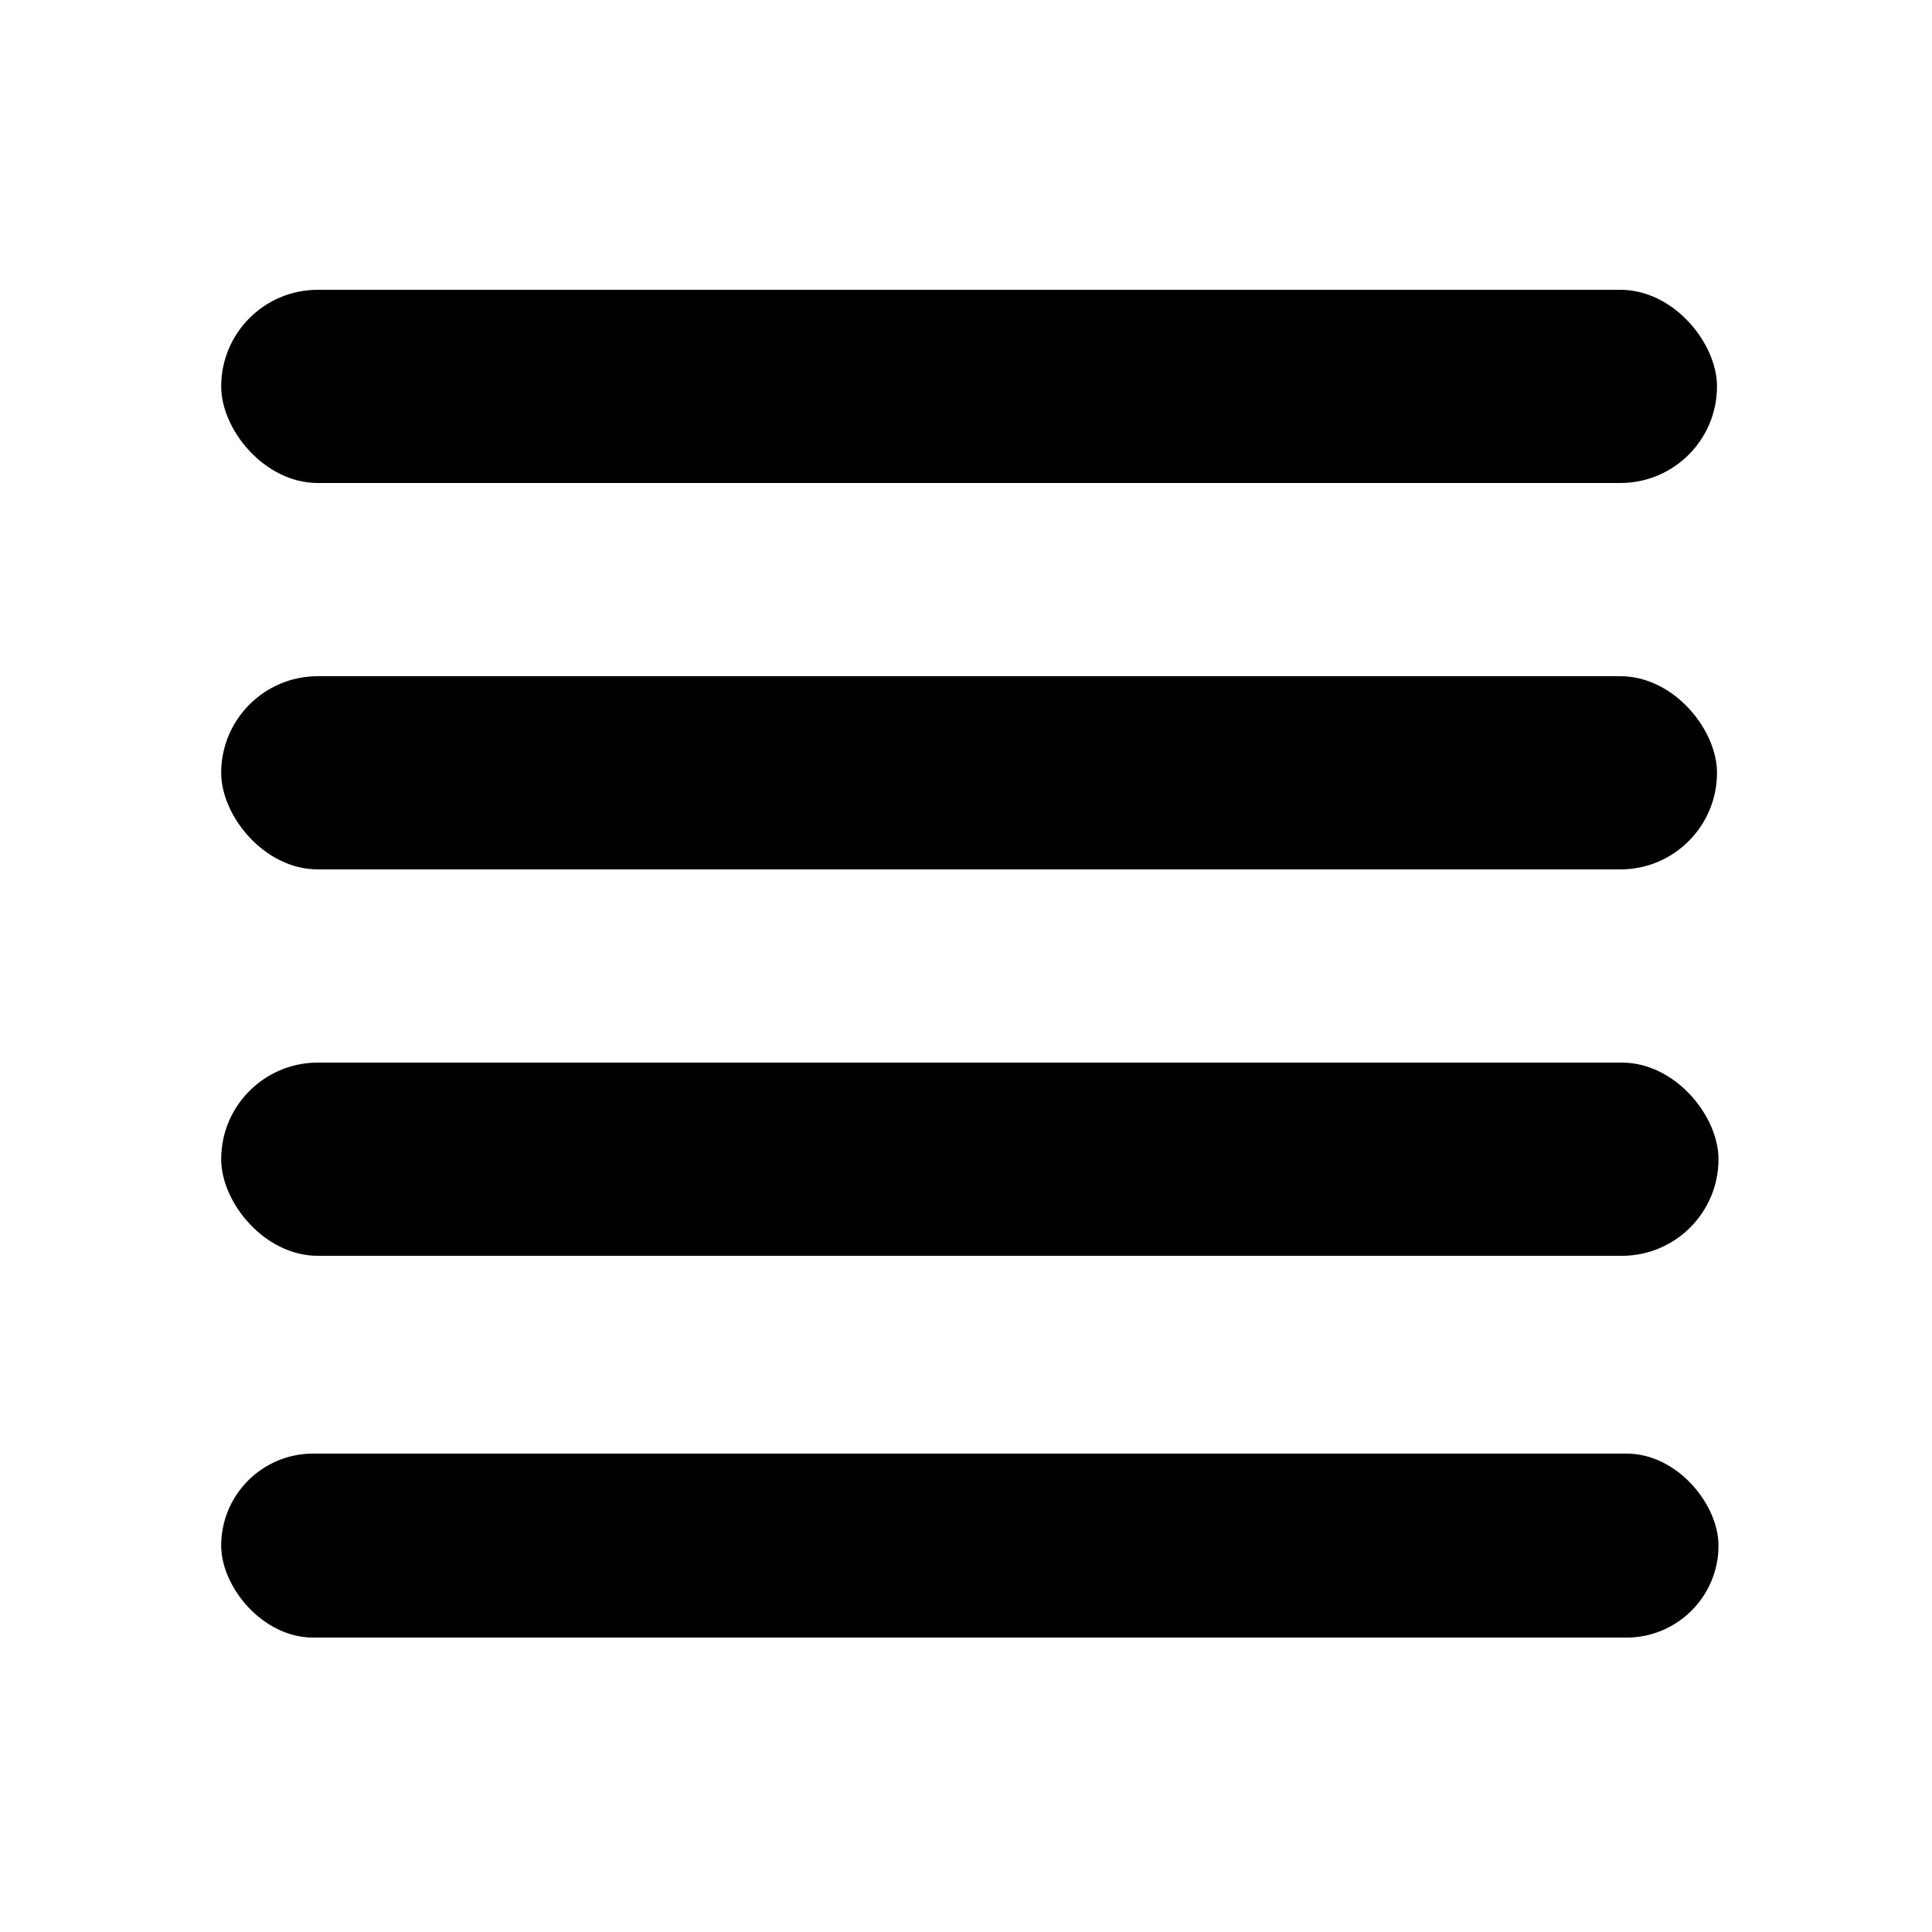 <?xml version="1.0" encoding="UTF-8"?>
<svg width="110px" height="110px" viewBox="15 15 80 80" version="1.1" xmlns="http://www.w3.org/2000/svg" xmlns:xlink="http://www.w3.org/1999/xlink">
    <g id="viz_list" stroke="none" stroke-width="1" fill="none" fill-rule="evenodd">
        <rect id="Rectangle-Copy-58" fill="currentColor" x="24.159" y="27" width="61.938" height="8" rx="4"></rect>
        <rect id="Rectangle-Copy-61" fill="currentColor" x="24.159" y="43" width="61.938" height="8" rx="4"></rect>
        <rect id="Rectangle-Copy-64" fill="currentColor" x="24.159" y="59" width="62" height="8" rx="4"></rect>
        <rect id="Rectangle-Copy-65" fill="currentColor" x="24.159" y="75.19" width="62" height="7.619" rx="3.81"></rect>
    </g>
</svg>
